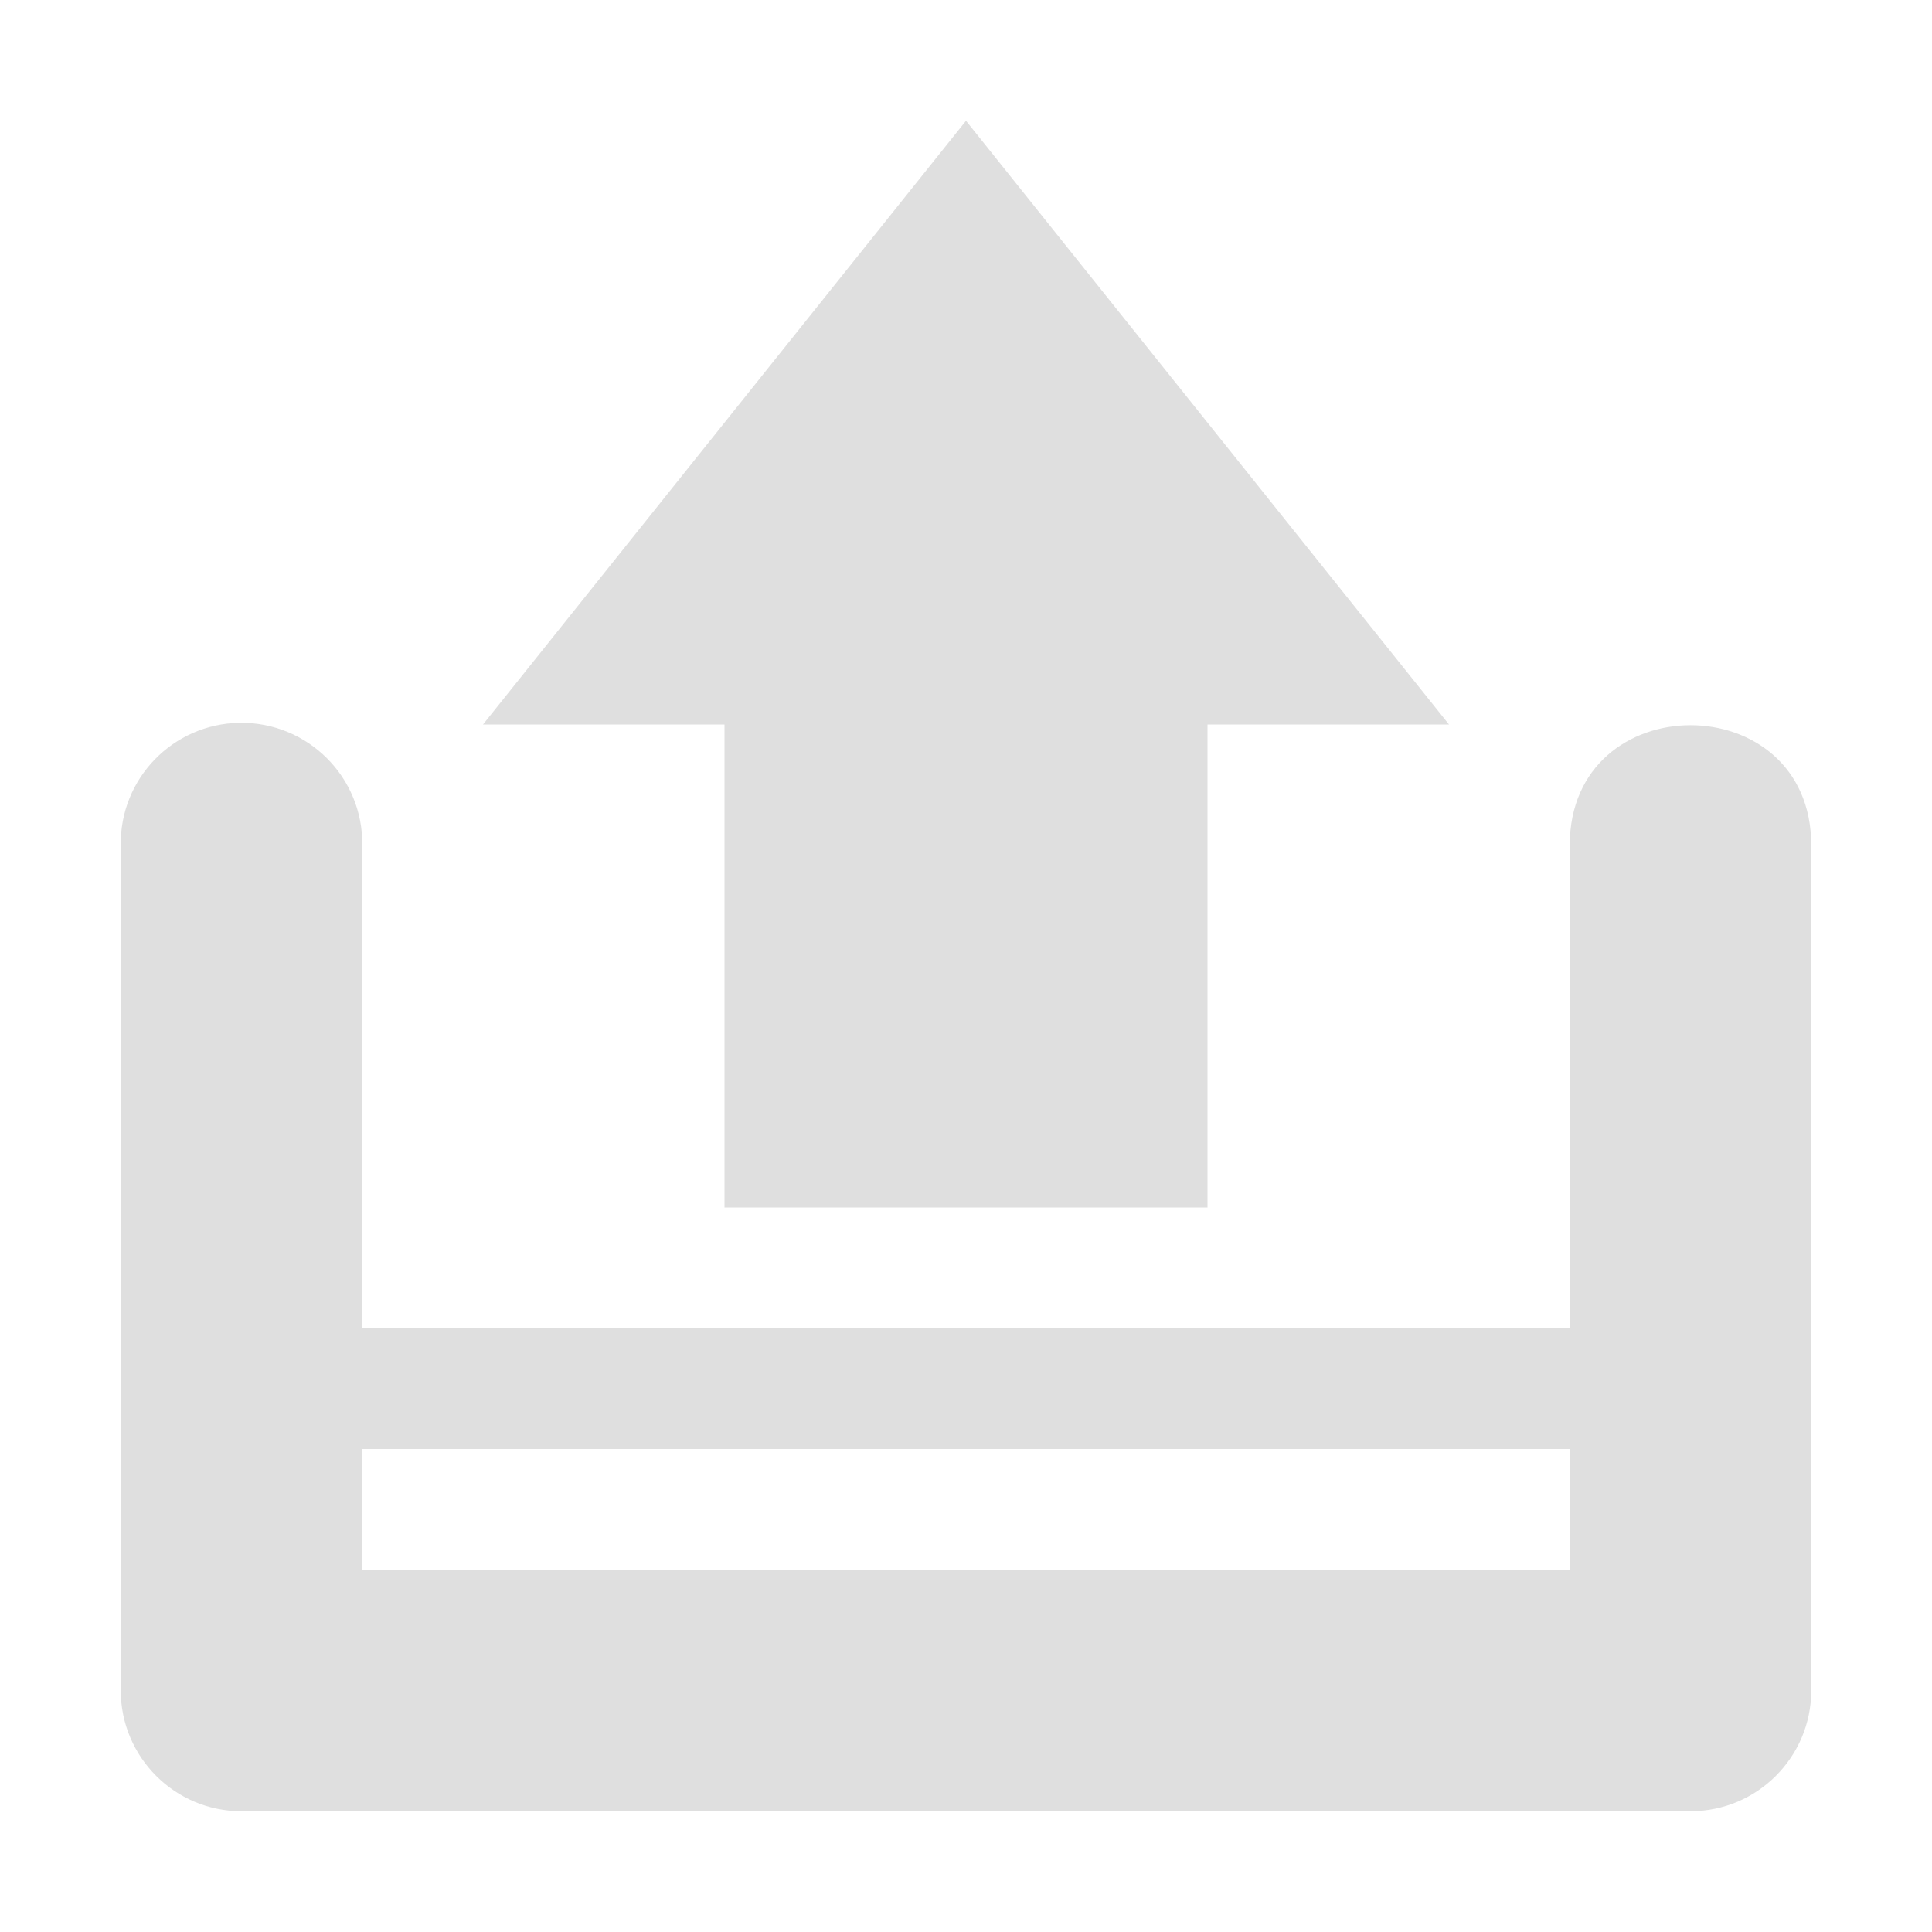 <svg width="16" height="16" enable-background="new" version="1.1" xmlns="http://www.w3.org/2000/svg">
<title>Pop Symbolic Icon Theme</title>
<path d="m3 11v-4c8e-3 -0.564-0.452-1.022-1.016-1.014-0.552 9e-3 -0.992 0.462-0.984 1.014v7c6e-5 0.552 0.448 1 1 1h12c0.552-6e-5 1-0.448 1-1v-7c0-1.326-2-1.325-2 0v4m-10 1h10v1h-10z" color="#000000" color-rendering="auto" dominant-baseline="auto" enable-background="accumulate" fill="#dfdfdf" image-rendering="auto" shape-rendering="auto" solid-color="#000000" style="font-feature-settings:normal;font-variant-alternates:normal;font-variant-caps:normal;font-variant-ligatures:normal;font-variant-numeric:normal;font-variant-position:normal;isolation:auto;mix-blend-mode:normal;shape-padding:0;text-decoration-color:#000000;text-decoration-line:none;text-decoration-style:solid;text-indent:0;text-orientation:mixed;text-transform:none;white-space:normal"/>
<path d="m6 10v-4h-2l4-5 4 5h-2v4z" enable-background="new" fill="#dfdfdf"/>
</svg>

